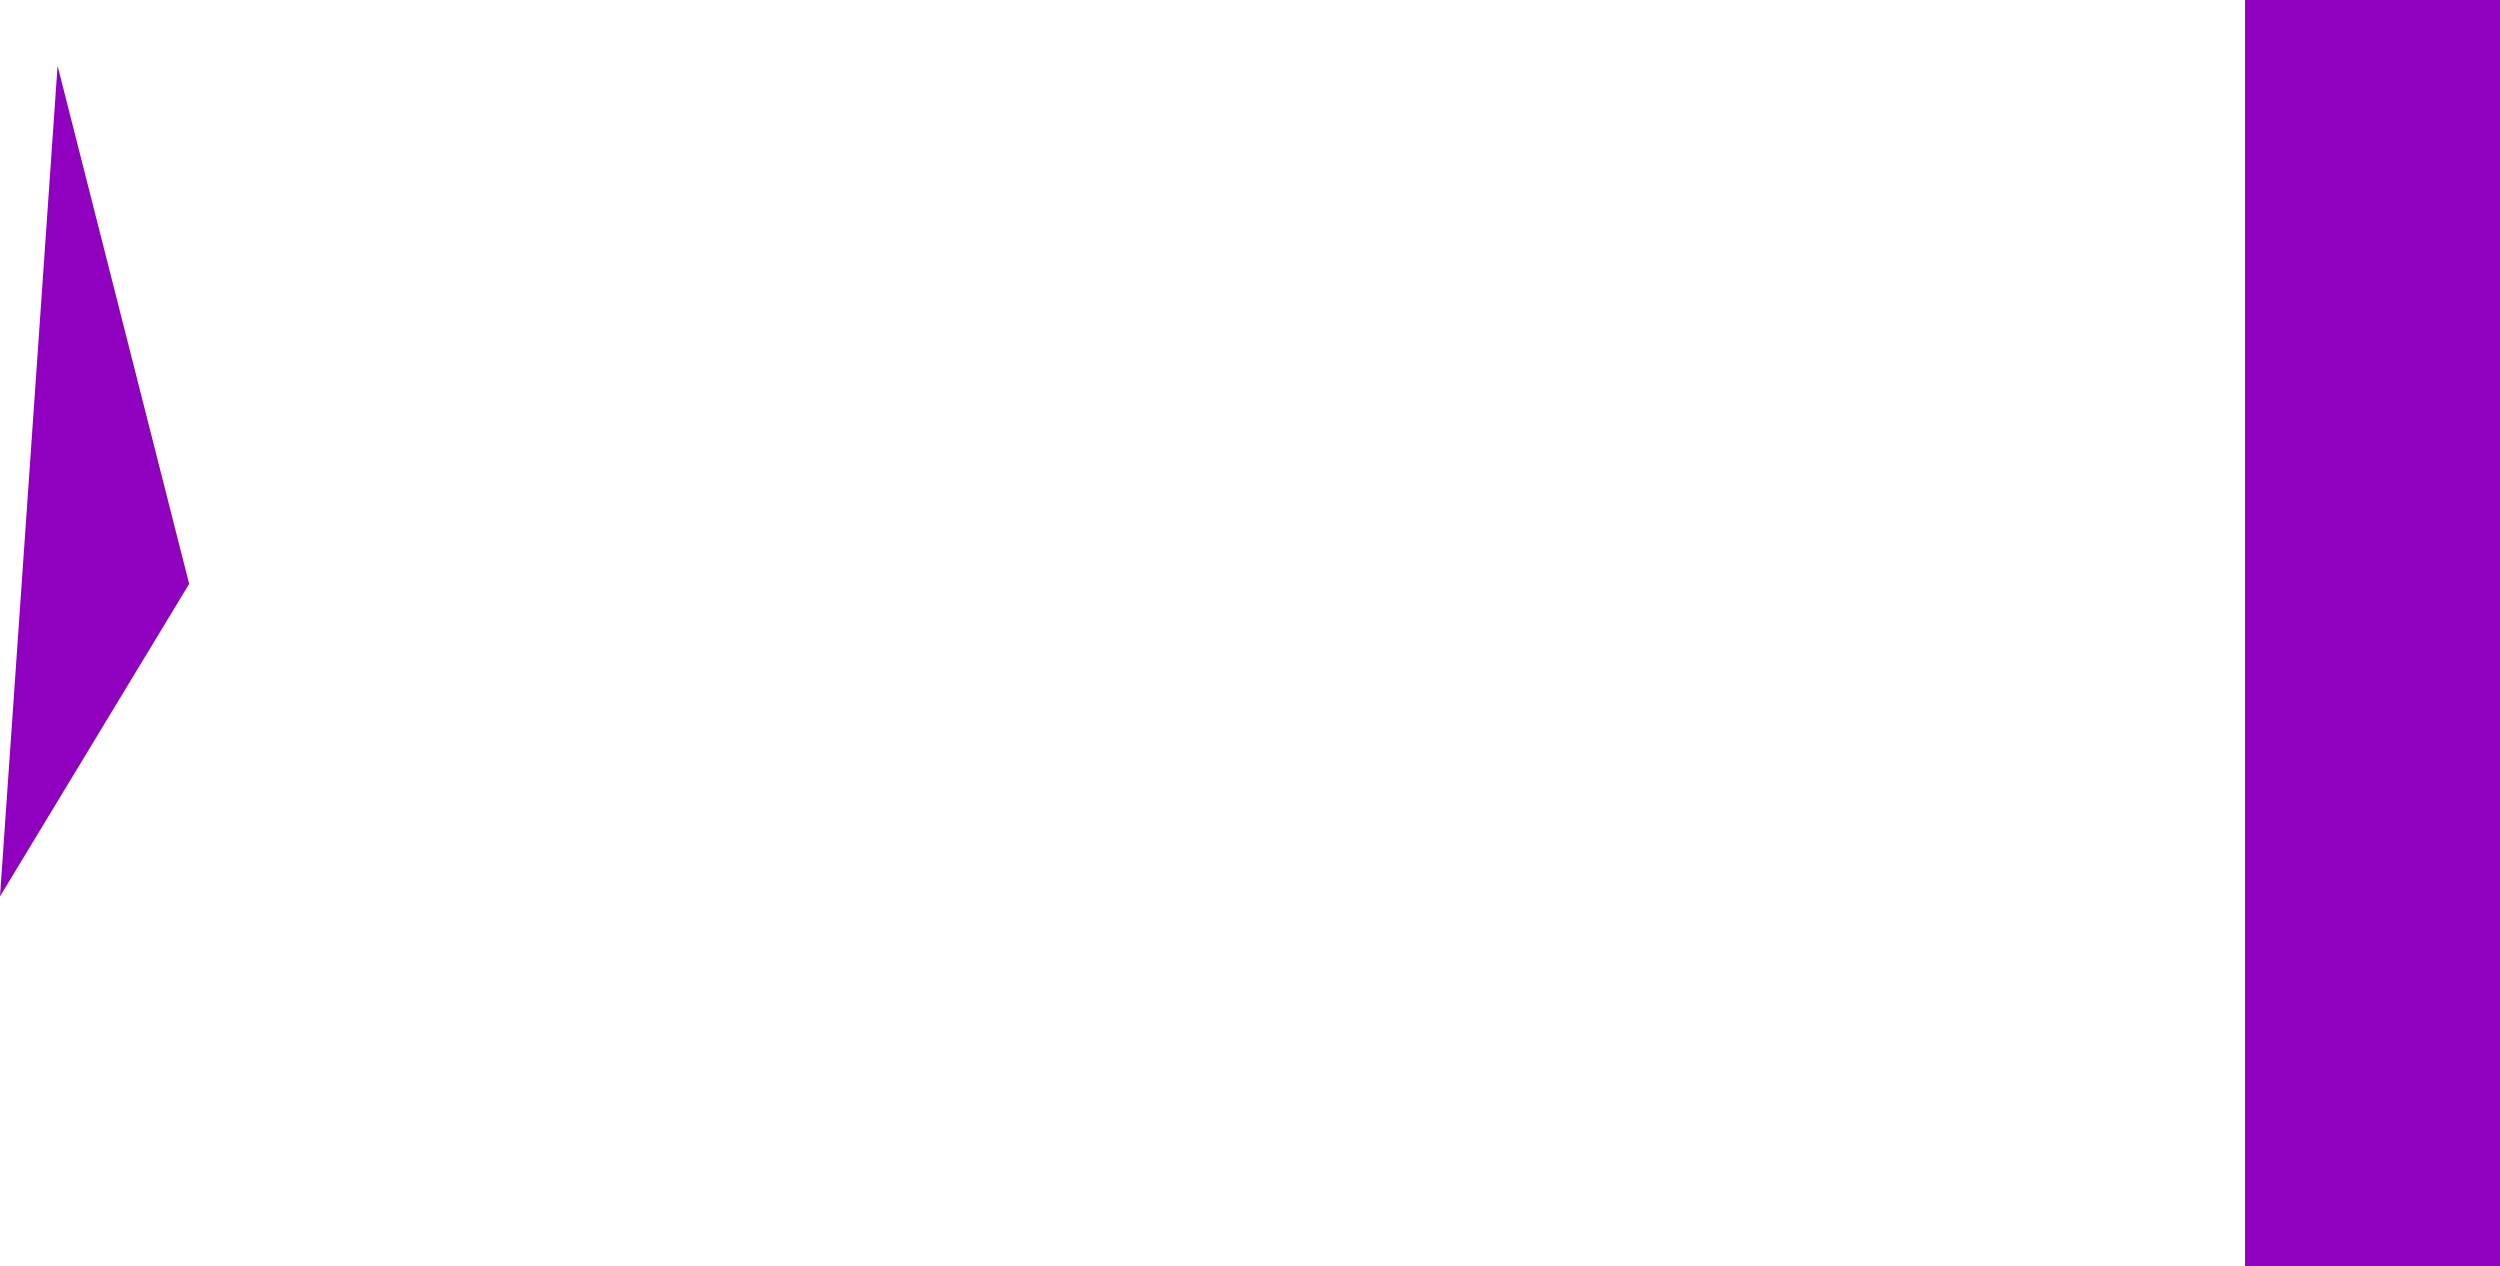 <?xml version="1.0" encoding="UTF-8" standalone="no"?>
<svg xmlns:xlink="http://www.w3.org/1999/xlink" height="7.7px" width="15.2px" xmlns="http://www.w3.org/2000/svg">
  <g transform="matrix(1.0, 0.0, 0.0, 1.0, 18.8, 161.5)">
    <path d="M-17.65 -157.95 L-18.8 -156.05 -18.45 -161.1 -17.65 -157.95 M-3.6 -153.8 L-5.15 -153.8 -5.15 -161.5 -3.6 -161.5 -3.6 -153.8" fill="#8f00bf" fill-rule="evenodd" stroke="none"/>
  </g>
</svg>
